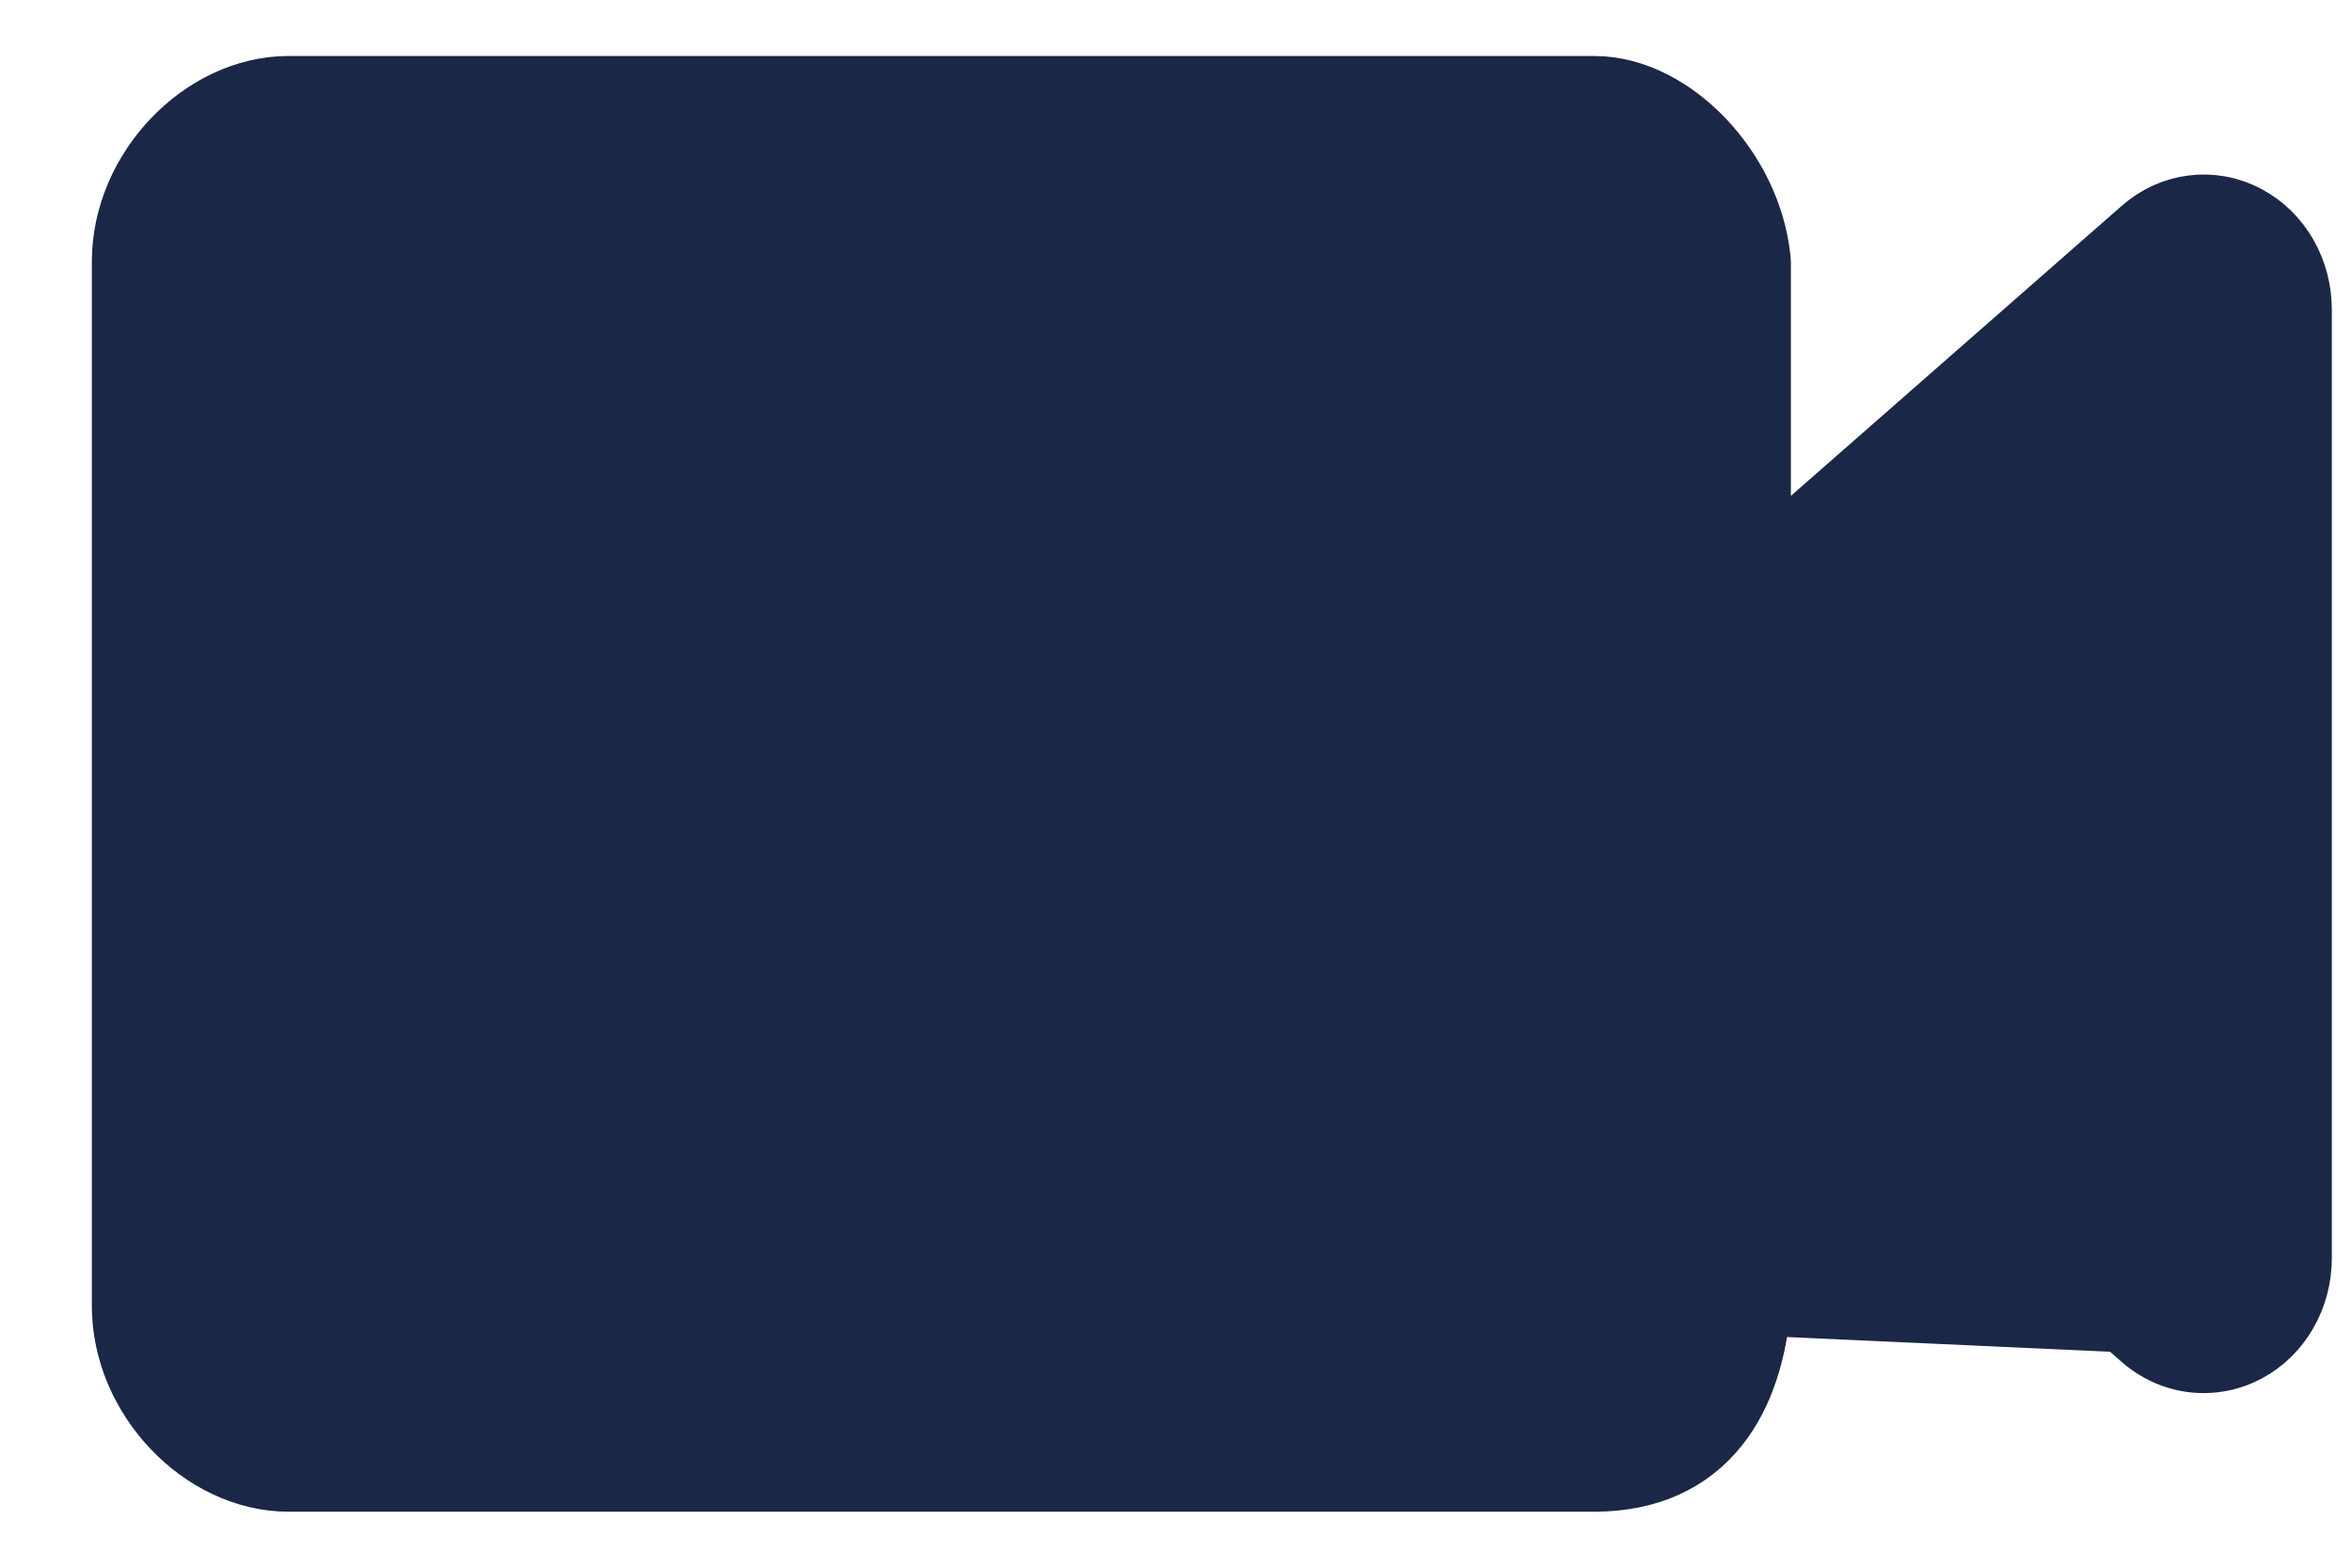 <svg width="21" height="14" viewBox="0 0 21 14" fill="none" xmlns="http://www.w3.org/2000/svg">
<path d="M15.739 11.68C15.739 11.682 15.739 11.685 15.738 11.688C15.7 12.063 15.597 12.452 15.359 12.751C15.111 13.063 14.74 13.25 14.233 13.25H2.577C2.174 13.25 1.797 13.054 1.526 12.768C1.254 12.482 1.07 12.088 1.07 11.662V2.337C1.07 1.912 1.254 1.518 1.526 1.232C1.797 0.946 2.174 0.75 2.577 0.75H14.233C14.608 0.75 14.965 0.954 15.229 1.232C15.496 1.513 15.696 1.897 15.738 2.312C15.739 2.32 15.74 2.329 15.74 2.337V4.98L19.109 2.026C19.378 1.789 19.755 1.74 20.071 1.907C20.385 2.072 20.57 2.409 20.57 2.765V11.235C20.57 11.591 20.385 11.928 20.071 12.093M15.739 11.68L19.955 11.872M15.739 11.68C15.739 11.674 15.74 11.668 15.74 11.662V9.02M15.739 11.68L15.74 9.02M20.071 12.093L19.955 11.872M20.071 12.093C20.071 12.093 20.071 12.093 20.071 12.093L19.955 11.872M20.071 12.093C19.947 12.158 19.812 12.191 19.676 12.191C19.471 12.191 19.27 12.116 19.109 11.975L19.274 11.787C19.39 11.889 19.533 11.941 19.676 11.941C19.771 11.941 19.866 11.918 19.955 11.872M15.74 9.02L19.109 11.975L15.74 9.02ZM2.326 11.982L2.145 12.154L2.326 11.982C2.227 11.877 2.183 11.755 2.183 11.662V2.337C2.183 2.245 2.227 2.123 2.326 2.018C2.428 1.911 2.529 1.882 2.577 1.882H14.229C14.23 1.882 14.247 1.885 14.278 1.9C14.316 1.919 14.369 1.955 14.429 2.018C14.536 2.131 14.605 2.271 14.627 2.395V5.531C14.627 5.871 14.818 6.184 15.125 6.33C15.433 6.477 15.795 6.425 16.052 6.2L19.457 3.214V10.786L16.052 7.8C15.795 7.575 15.433 7.523 15.125 7.67C14.818 7.816 14.627 8.129 14.627 8.469V11.612C14.597 11.858 14.536 11.986 14.493 12.041C14.479 12.059 14.463 12.073 14.436 12.086C14.405 12.1 14.345 12.118 14.233 12.118H2.577C2.529 12.118 2.428 12.089 2.326 11.982ZM19.654 11.267L19.673 11.303L19.676 11.309L19.654 11.267Z" fill="#1B2746" stroke="#1B2746" stroke-width="0.5" stroke-linejoin="round"/>
</svg>
